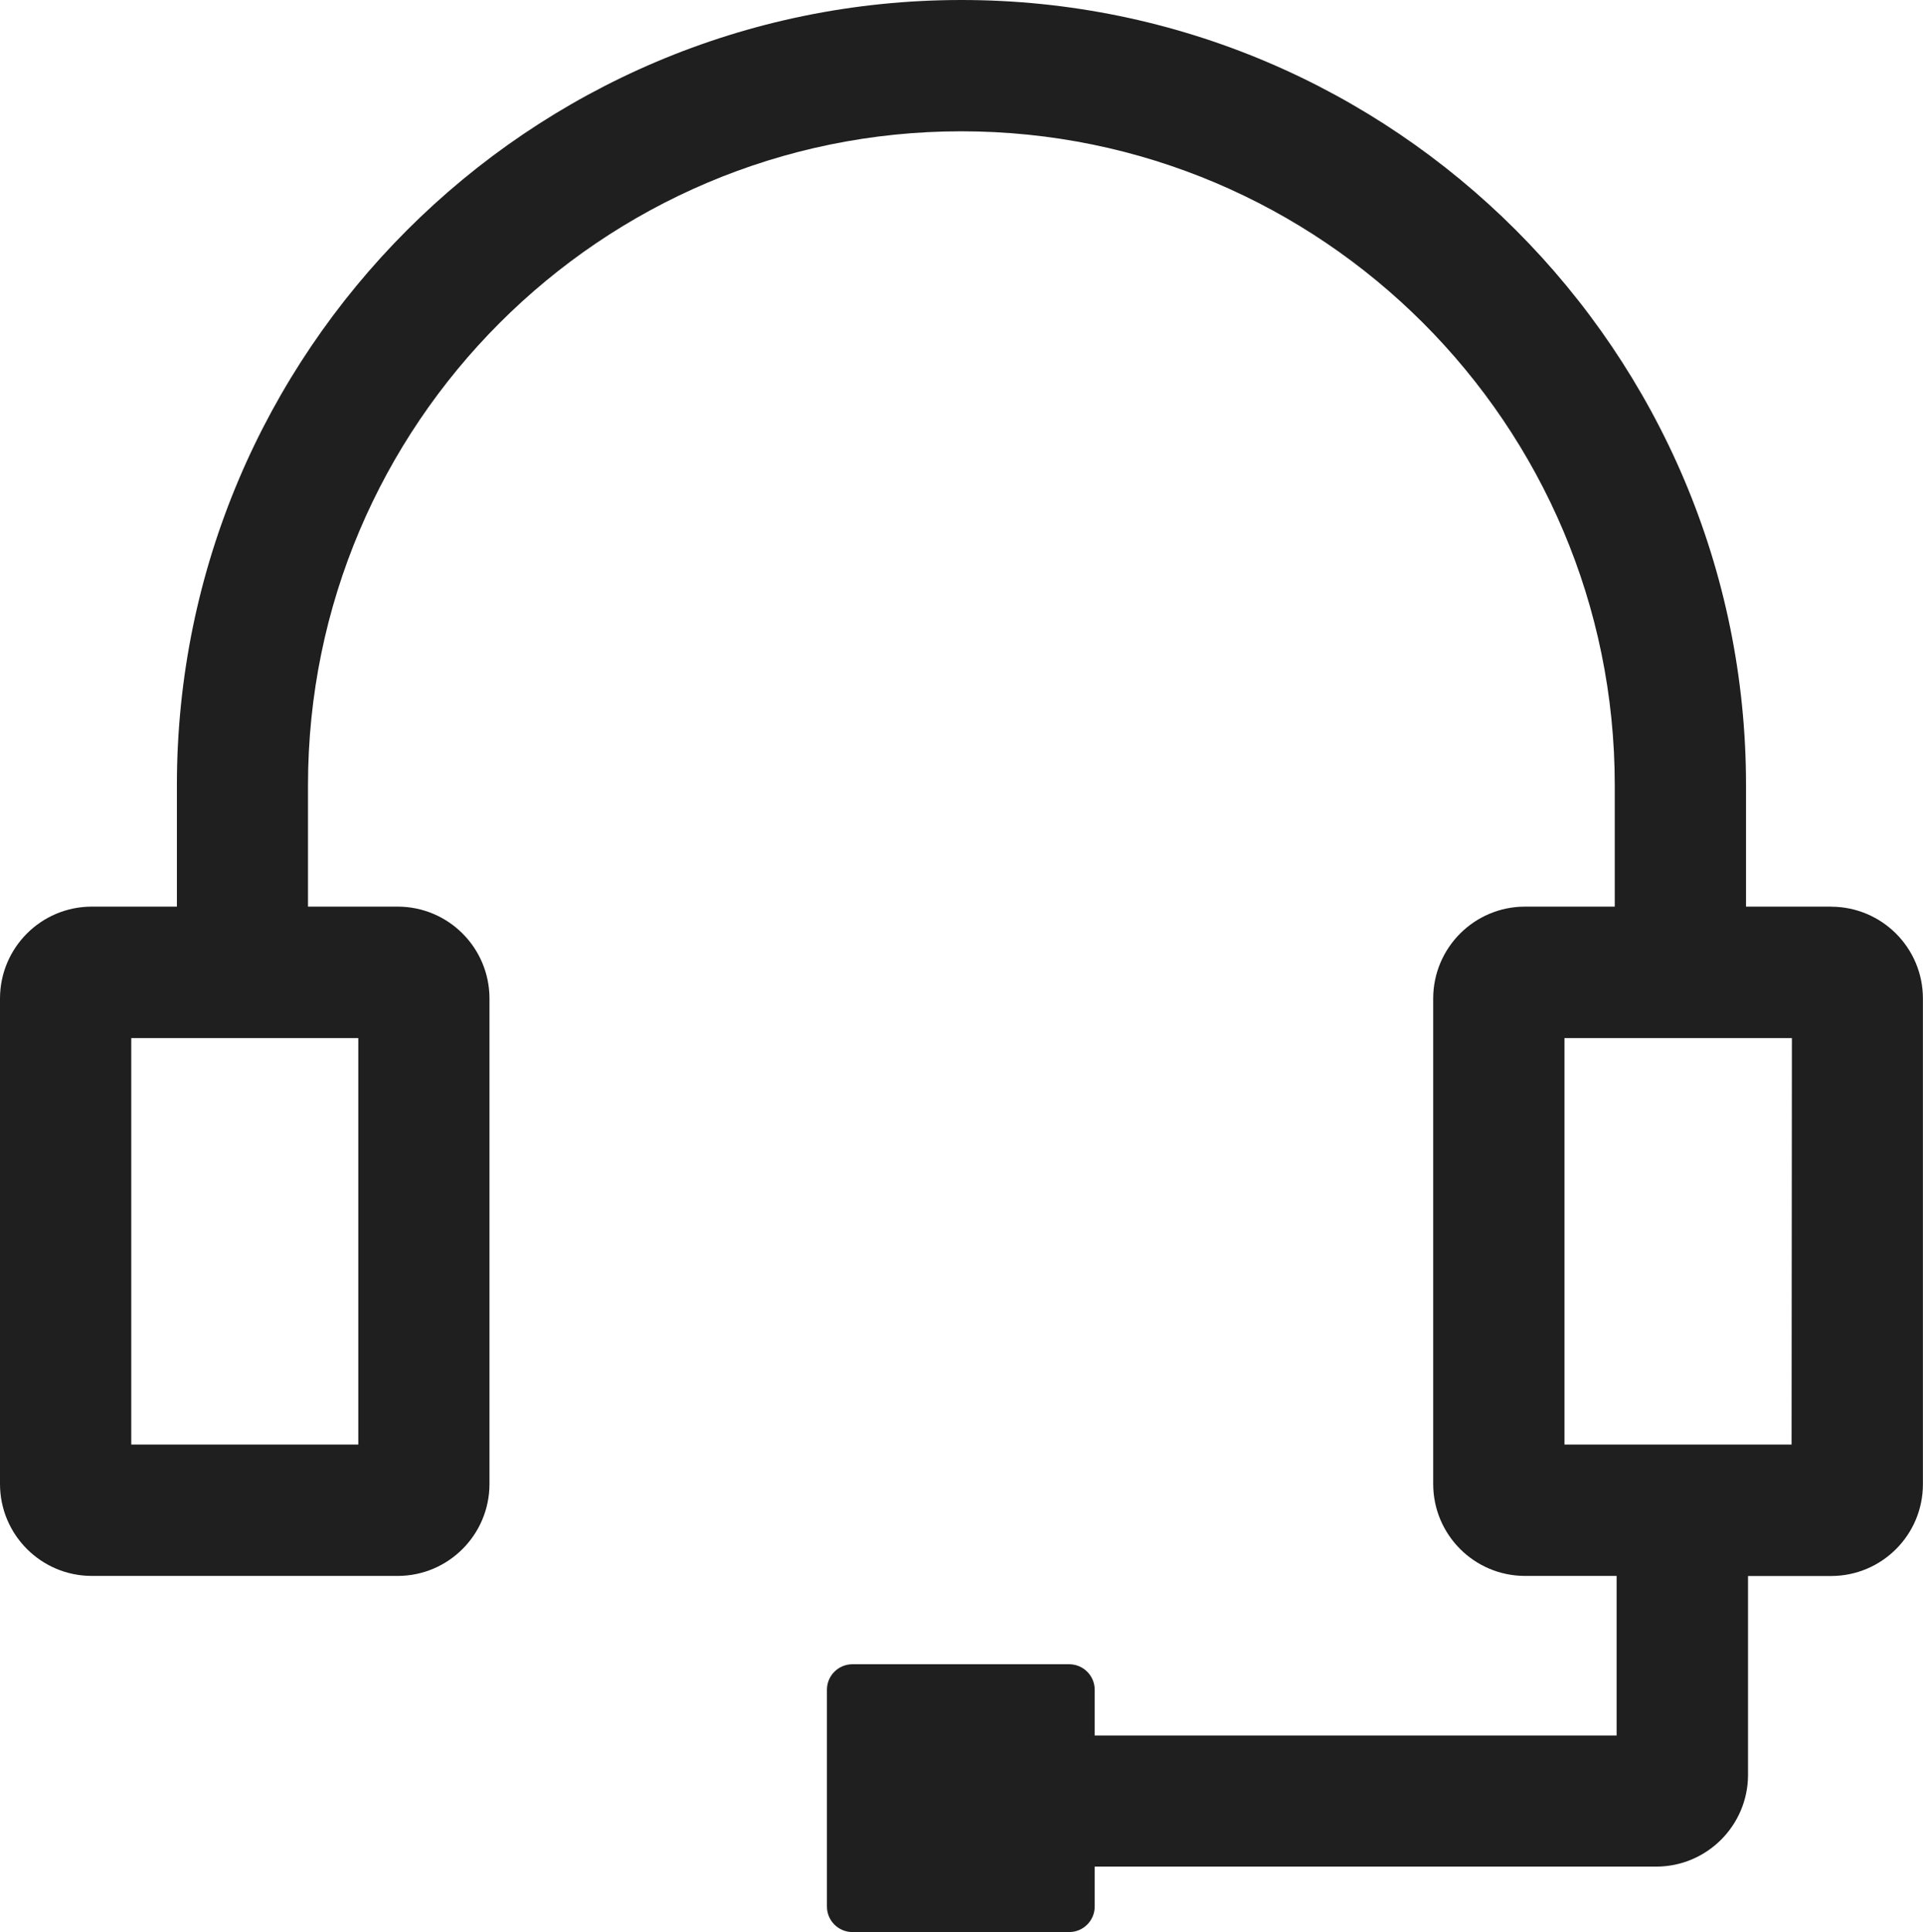 <svg xmlns="http://www.w3.org/2000/svg" xmlns:xlink="http://www.w3.org/1999/xlink" fill="none" version="1.1" width="23.894" height="24" viewBox="0 0 23.894 24"><g><g><path d="M22.753,11.262L21.695,11.262L21.695,9.753C21.695,4.375,17.322,0,11.947,0C6.571,0,2.198,4.375,2.198,9.753L2.198,11.262L1.14,11.262C0.51,11.263,0.001,11.773,0,12.403L0,18.435C0.001,19.064,0.51,19.575,1.14,19.576L4.942,19.576C5.572,19.575,6.081,19.064,6.082,18.435L6.082,12.403C6.081,11.773,5.572,11.263,4.942,11.262L3.827,11.262L3.827,9.753C3.827,5.274,7.469,1.631,11.945,1.631C16.421,1.631,20.064,5.274,20.064,9.753L20.064,11.262L18.948,11.262C18.319,11.263,17.809,11.773,17.808,12.403L17.808,18.435C17.809,19.065,18.319,19.575,18.948,19.576L20.087,19.576L20.087,21.558L13.602,21.558L13.602,20.99C13.602,20.815,13.46,20.673,13.284,20.673L10.593,20.673C10.417,20.673,10.275,20.815,10.275,20.99L10.275,23.683C10.275,23.858,10.417,24,10.593,24L13.284,24C13.46,24,13.602,23.858,13.602,23.683L13.602,23.187L20.58,23.187C21.208,23.186,21.718,22.677,21.72,22.049L21.72,19.577L22.753,19.577C23.383,19.576,23.893,19.066,23.893,18.436L23.893,12.404C23.893,11.774,23.383,11.264,22.753,11.263M4.452,17.944L1.631,17.944L1.631,12.895L4.452,12.895L4.452,17.944ZM22.261,17.944L19.439,17.944L19.439,12.895L22.265,12.895L22.261,17.944Z" fill="#1F1F1F" fill-opacity="1"/></g></g></svg>